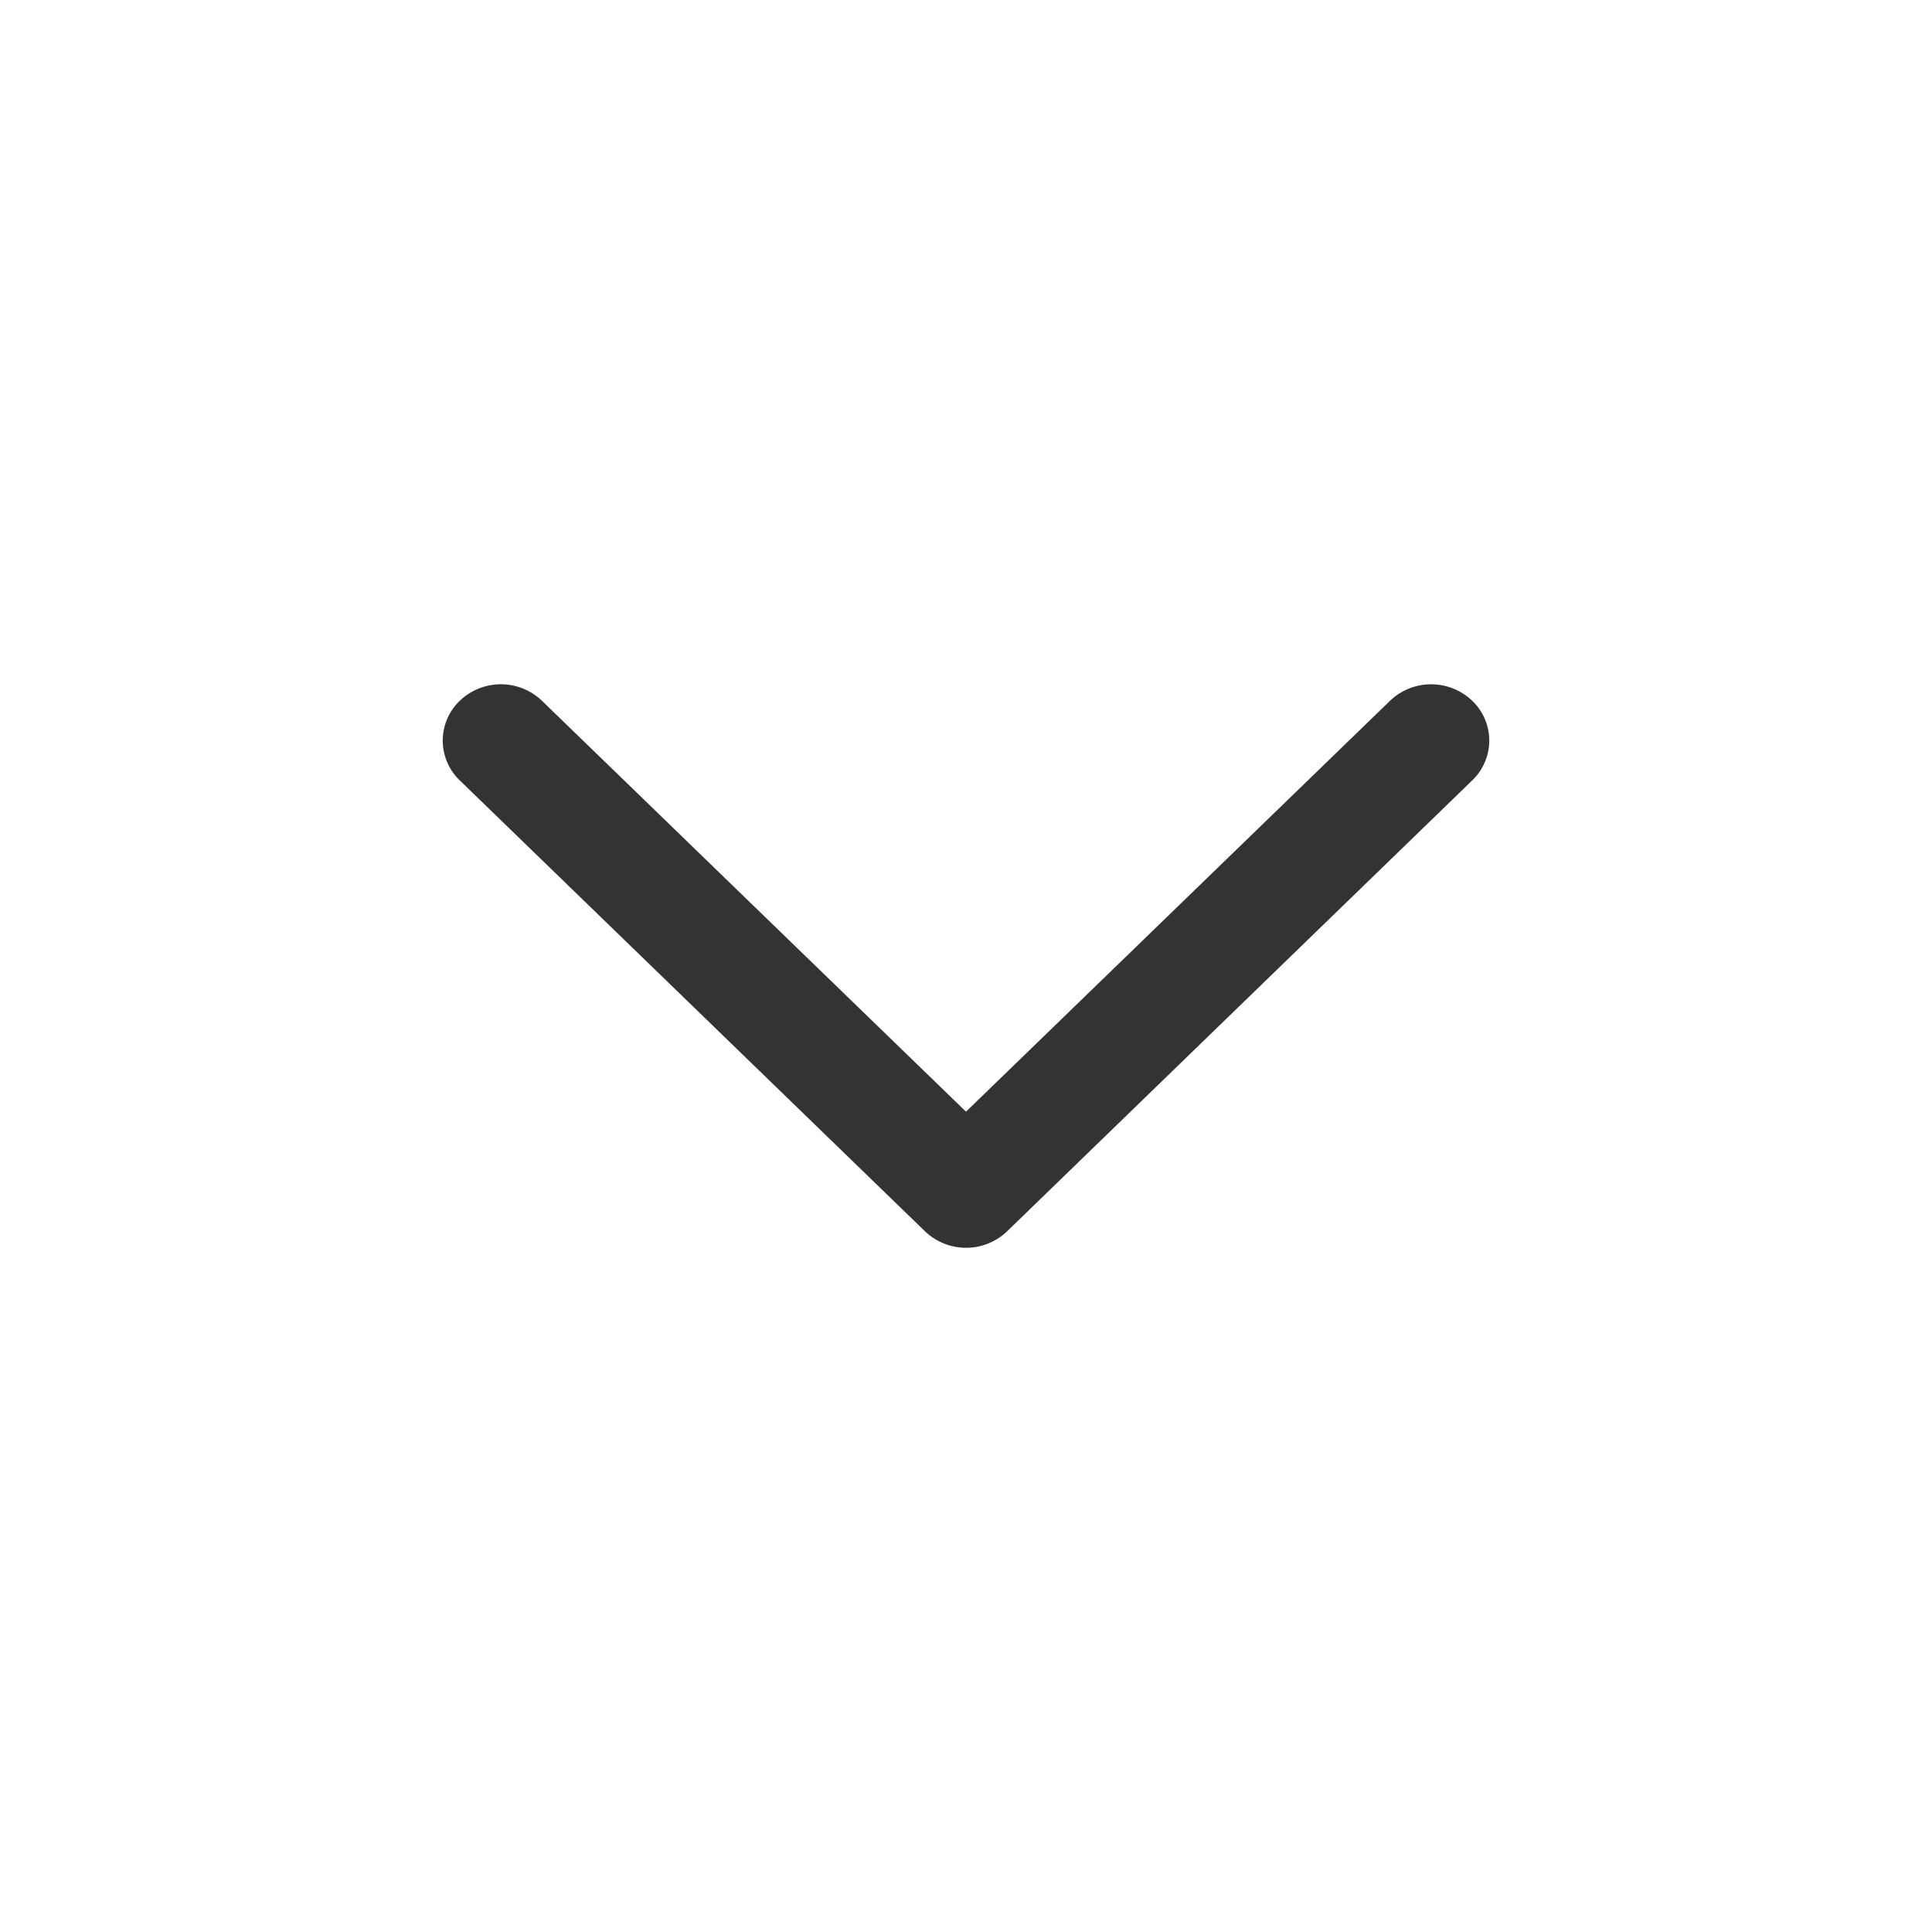 <svg width="20" height="20" fill="none" xmlns="http://www.w3.org/2000/svg"><path fill-rule="evenodd" clip-rule="evenodd" d="M4.76 7.254a.615.615 0 01.85 0L10 11.508l4.39-4.254a.616.616 0 01.85 0 .57.57 0 010 .825l-4.814 4.667a.615.615 0 01-.851 0L4.76 8.079a.57.57 0 010-.825z" fill="#333"/></svg>